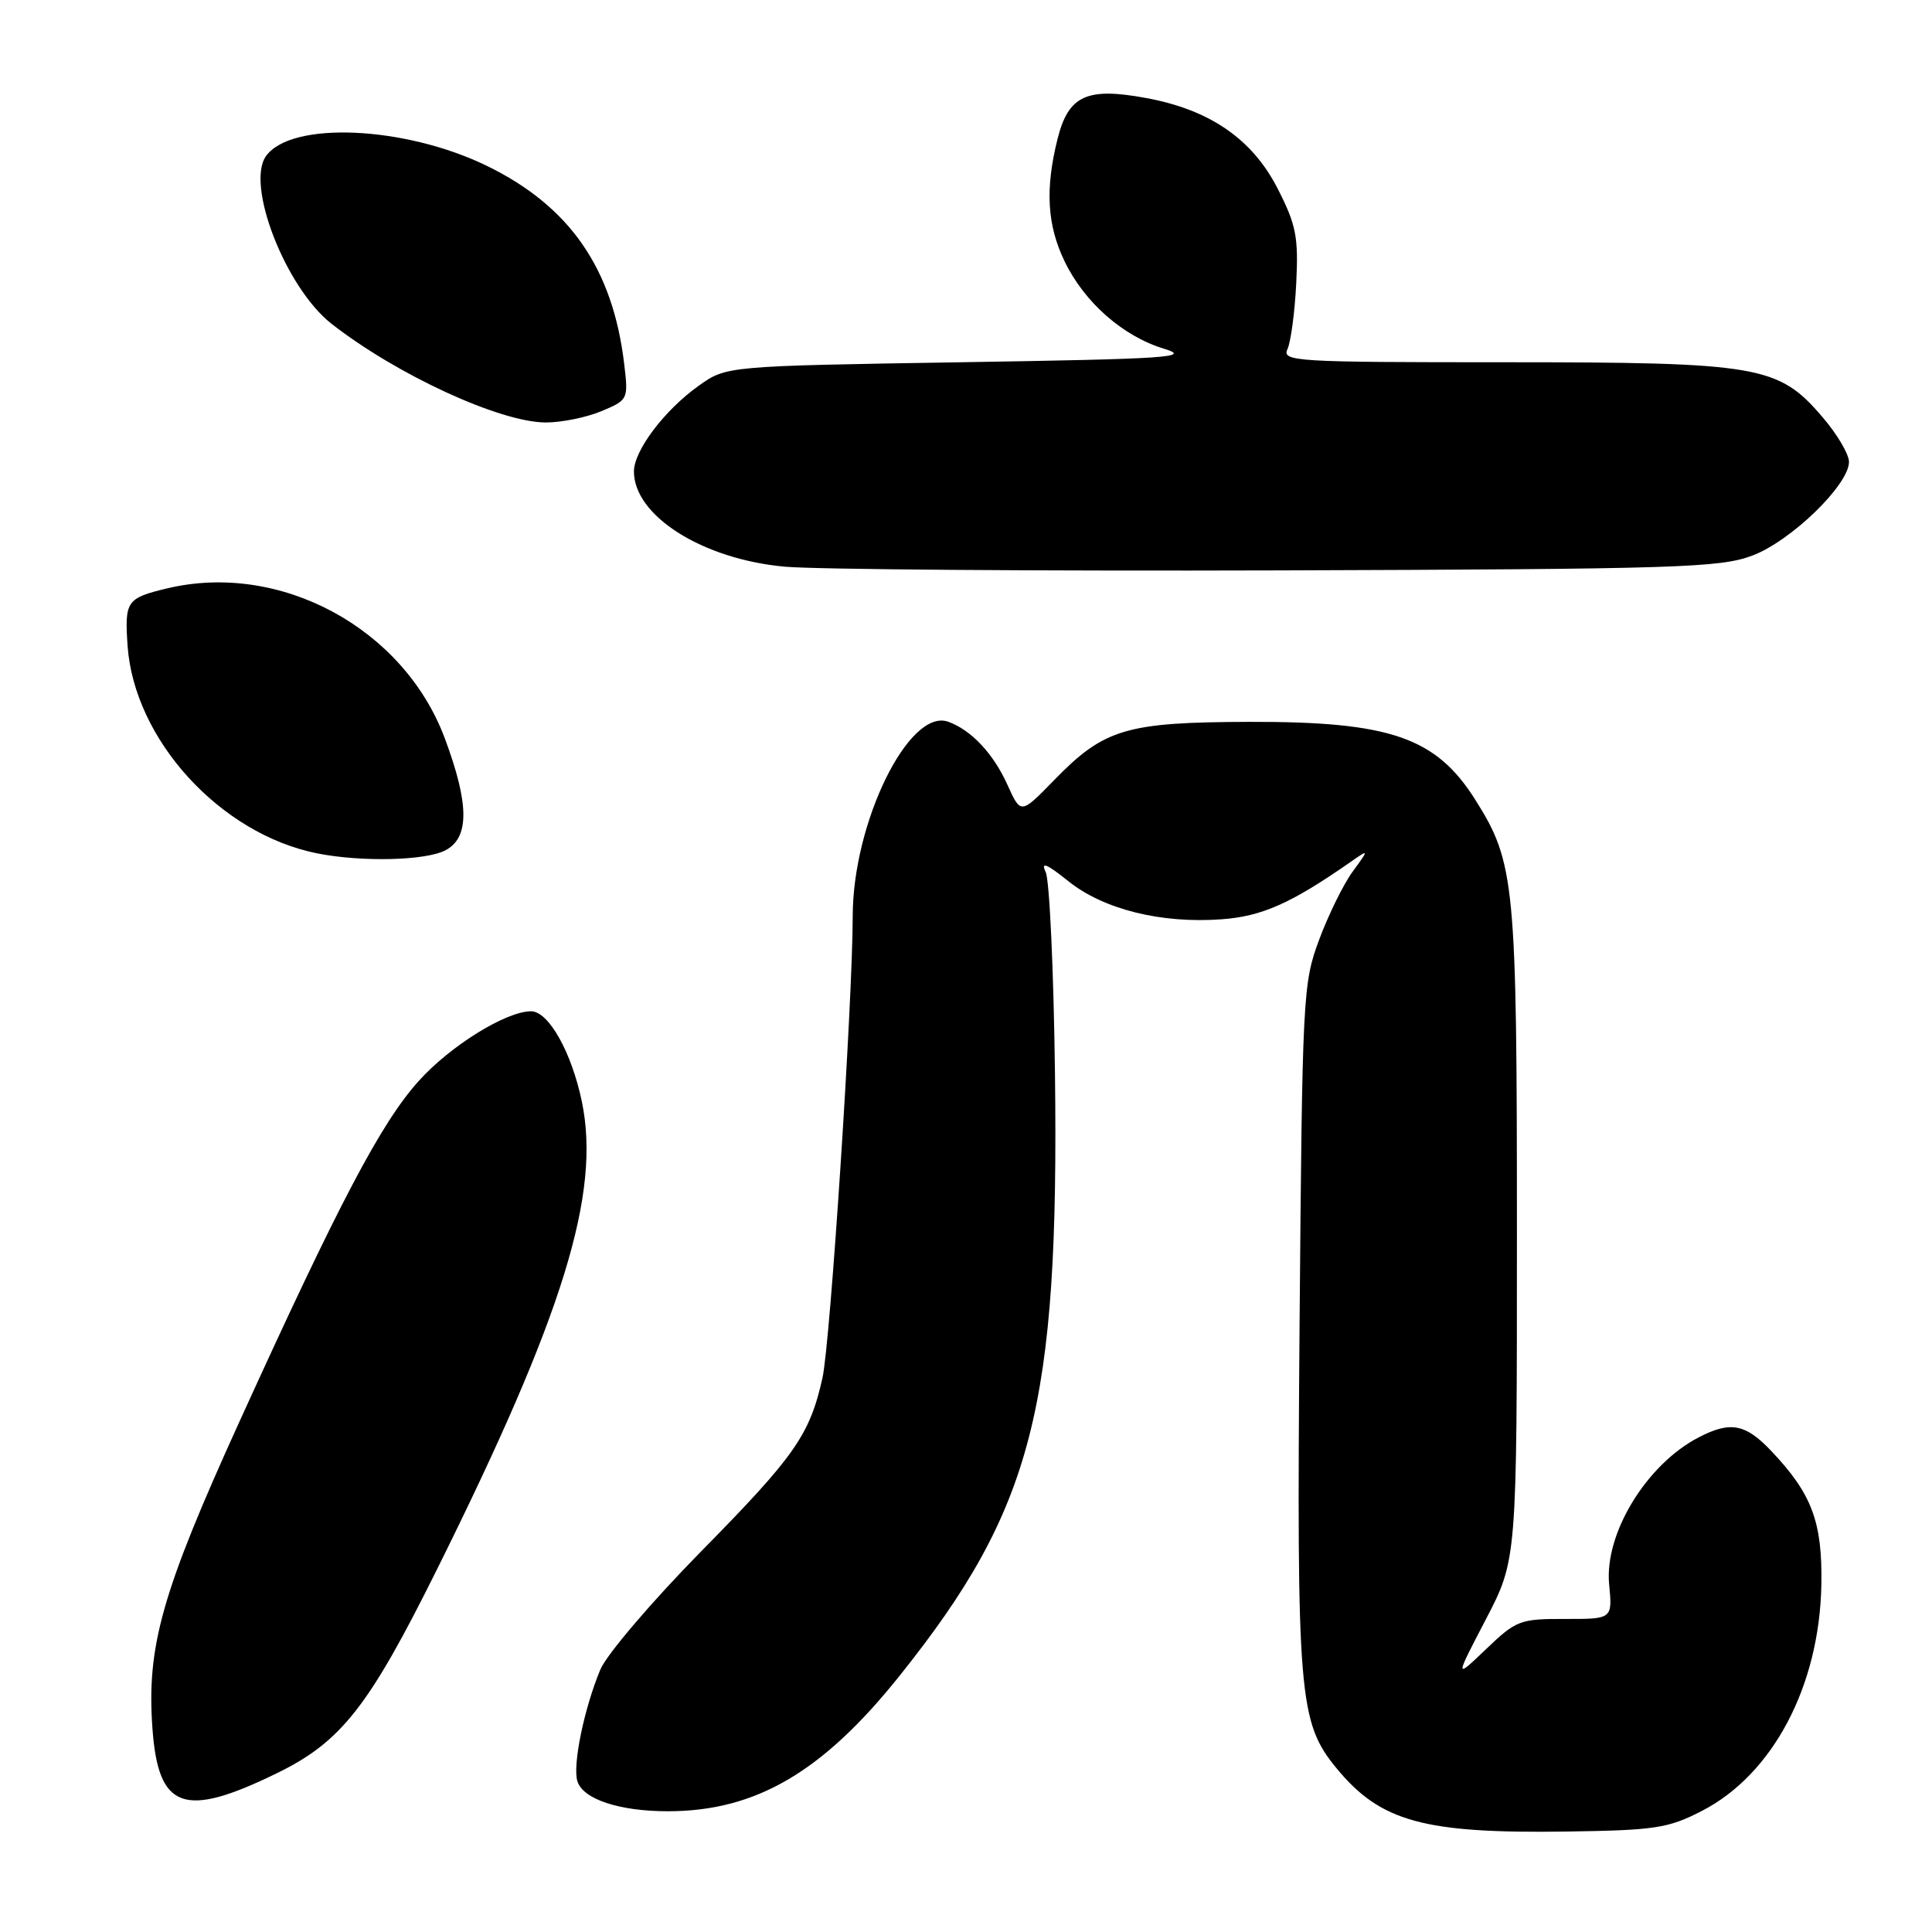 <?xml version="1.0" encoding="UTF-8" standalone="no"?>
<!DOCTYPE svg PUBLIC "-//W3C//DTD SVG 1.1//EN" "http://www.w3.org/Graphics/SVG/1.1/DTD/svg11.dtd" >
<svg xmlns="http://www.w3.org/2000/svg" xmlns:xlink="http://www.w3.org/1999/xlink" version="1.1" viewBox="0 0 256 256">
 <g >
 <path fill="currentColor"
d=" M 225.52 239.95 C 234.91 235.11 241.09 223.42 241.34 210.00 C 241.49 201.68 240.09 197.93 234.69 192.25 C 231.29 188.66 229.28 188.28 225.10 190.45 C 218.17 194.03 212.57 203.21 213.22 209.93 C 213.66 214.53 213.66 214.53 207.38 214.52 C 201.41 214.50 200.90 214.70 196.93 218.50 C 192.75 222.50 192.75 222.50 196.88 214.58 C 201.00 206.67 201.00 206.67 201.00 163.51 C 201.00 116.92 200.75 114.32 195.47 105.95 C 190.25 97.69 184.19 95.60 165.50 95.65 C 149.17 95.70 146.30 96.56 139.65 103.40 C 135.26 107.91 135.26 107.91 133.50 104.01 C 131.63 99.85 128.68 96.72 125.63 95.63 C 120.45 93.80 113.01 108.95 112.99 121.36 C 112.98 132.76 110.02 177.94 108.98 182.59 C 107.29 190.14 105.35 192.92 92.91 205.56 C 86.39 212.19 80.38 219.24 79.55 221.22 C 77.40 226.38 75.84 233.93 76.51 236.03 C 77.26 238.41 82.07 240.00 88.49 240.00 C 100.15 240.00 109.02 234.81 119.24 222.00 C 136.87 199.93 140.34 186.49 139.79 142.32 C 139.62 128.67 139.07 116.63 138.56 115.56 C 137.88 114.12 138.67 114.44 141.57 116.77 C 146.23 120.50 153.86 122.40 161.88 121.81 C 167.23 121.42 171.12 119.68 178.96 114.21 C 181.42 112.50 181.42 112.50 179.23 115.50 C 178.02 117.15 176.03 121.20 174.80 124.50 C 172.63 130.32 172.56 131.85 172.20 175.50 C 171.81 224.82 172.09 228.23 177.12 234.33 C 182.93 241.38 188.66 242.96 207.53 242.69 C 219.34 242.52 221.03 242.26 225.52 239.95 Z  M 36.71 234.95 C 45.22 230.79 48.86 226.15 57.88 208.00 C 74.65 174.26 79.63 158.18 77.10 145.97 C 75.74 139.43 72.69 134.00 70.37 134.00 C 67.05 134.00 59.65 138.59 55.47 143.25 C 50.49 148.79 44.95 159.31 31.67 188.50 C 21.45 210.97 19.41 218.16 20.20 229.03 C 20.97 239.77 24.37 240.98 36.71 234.95 Z  M 59.00 112.68 C 62.22 111.02 62.20 106.56 58.93 97.81 C 53.46 83.20 37.10 74.38 22.12 77.97 C 16.78 79.25 16.51 79.65 16.90 85.50 C 17.74 97.97 29.15 110.49 42.00 113.07 C 47.84 114.24 56.35 114.05 59.00 112.68 Z  M 232.19 73.62 C 237.32 71.69 245.00 64.24 245.00 61.20 C 245.00 60.19 243.43 57.52 241.50 55.28 C 235.65 48.43 233.14 48.00 199.21 48.00 C 171.55 48.00 169.83 47.90 170.60 46.25 C 171.04 45.29 171.57 41.35 171.76 37.50 C 172.06 31.40 171.75 29.79 169.30 25.00 C 165.95 18.43 160.31 14.54 151.88 12.99 C 144.01 11.53 141.58 12.65 140.14 18.37 C 138.47 25.01 138.74 29.83 141.07 34.64 C 143.70 40.08 148.80 44.56 154.24 46.21 C 158.00 47.35 154.83 47.56 127.37 48.00 C 96.25 48.50 96.25 48.50 92.59 51.11 C 88.06 54.33 84.00 59.70 84.00 62.47 C 84.00 68.36 93.10 74.10 104.00 75.09 C 108.12 75.46 137.60 75.68 169.50 75.58 C 222.25 75.41 227.92 75.23 232.19 73.62 Z  M 79.67 54.49 C 83.23 53.00 83.27 52.93 82.71 48.24 C 81.21 35.57 75.49 27.32 64.50 21.97 C 53.66 16.70 38.66 16.01 35.27 20.65 C 32.50 24.43 37.85 38.16 43.95 42.92 C 52.58 49.66 66.21 55.94 72.28 55.98 C 74.36 55.99 77.69 55.32 79.67 54.49 Z "/>
</g>
</svg>